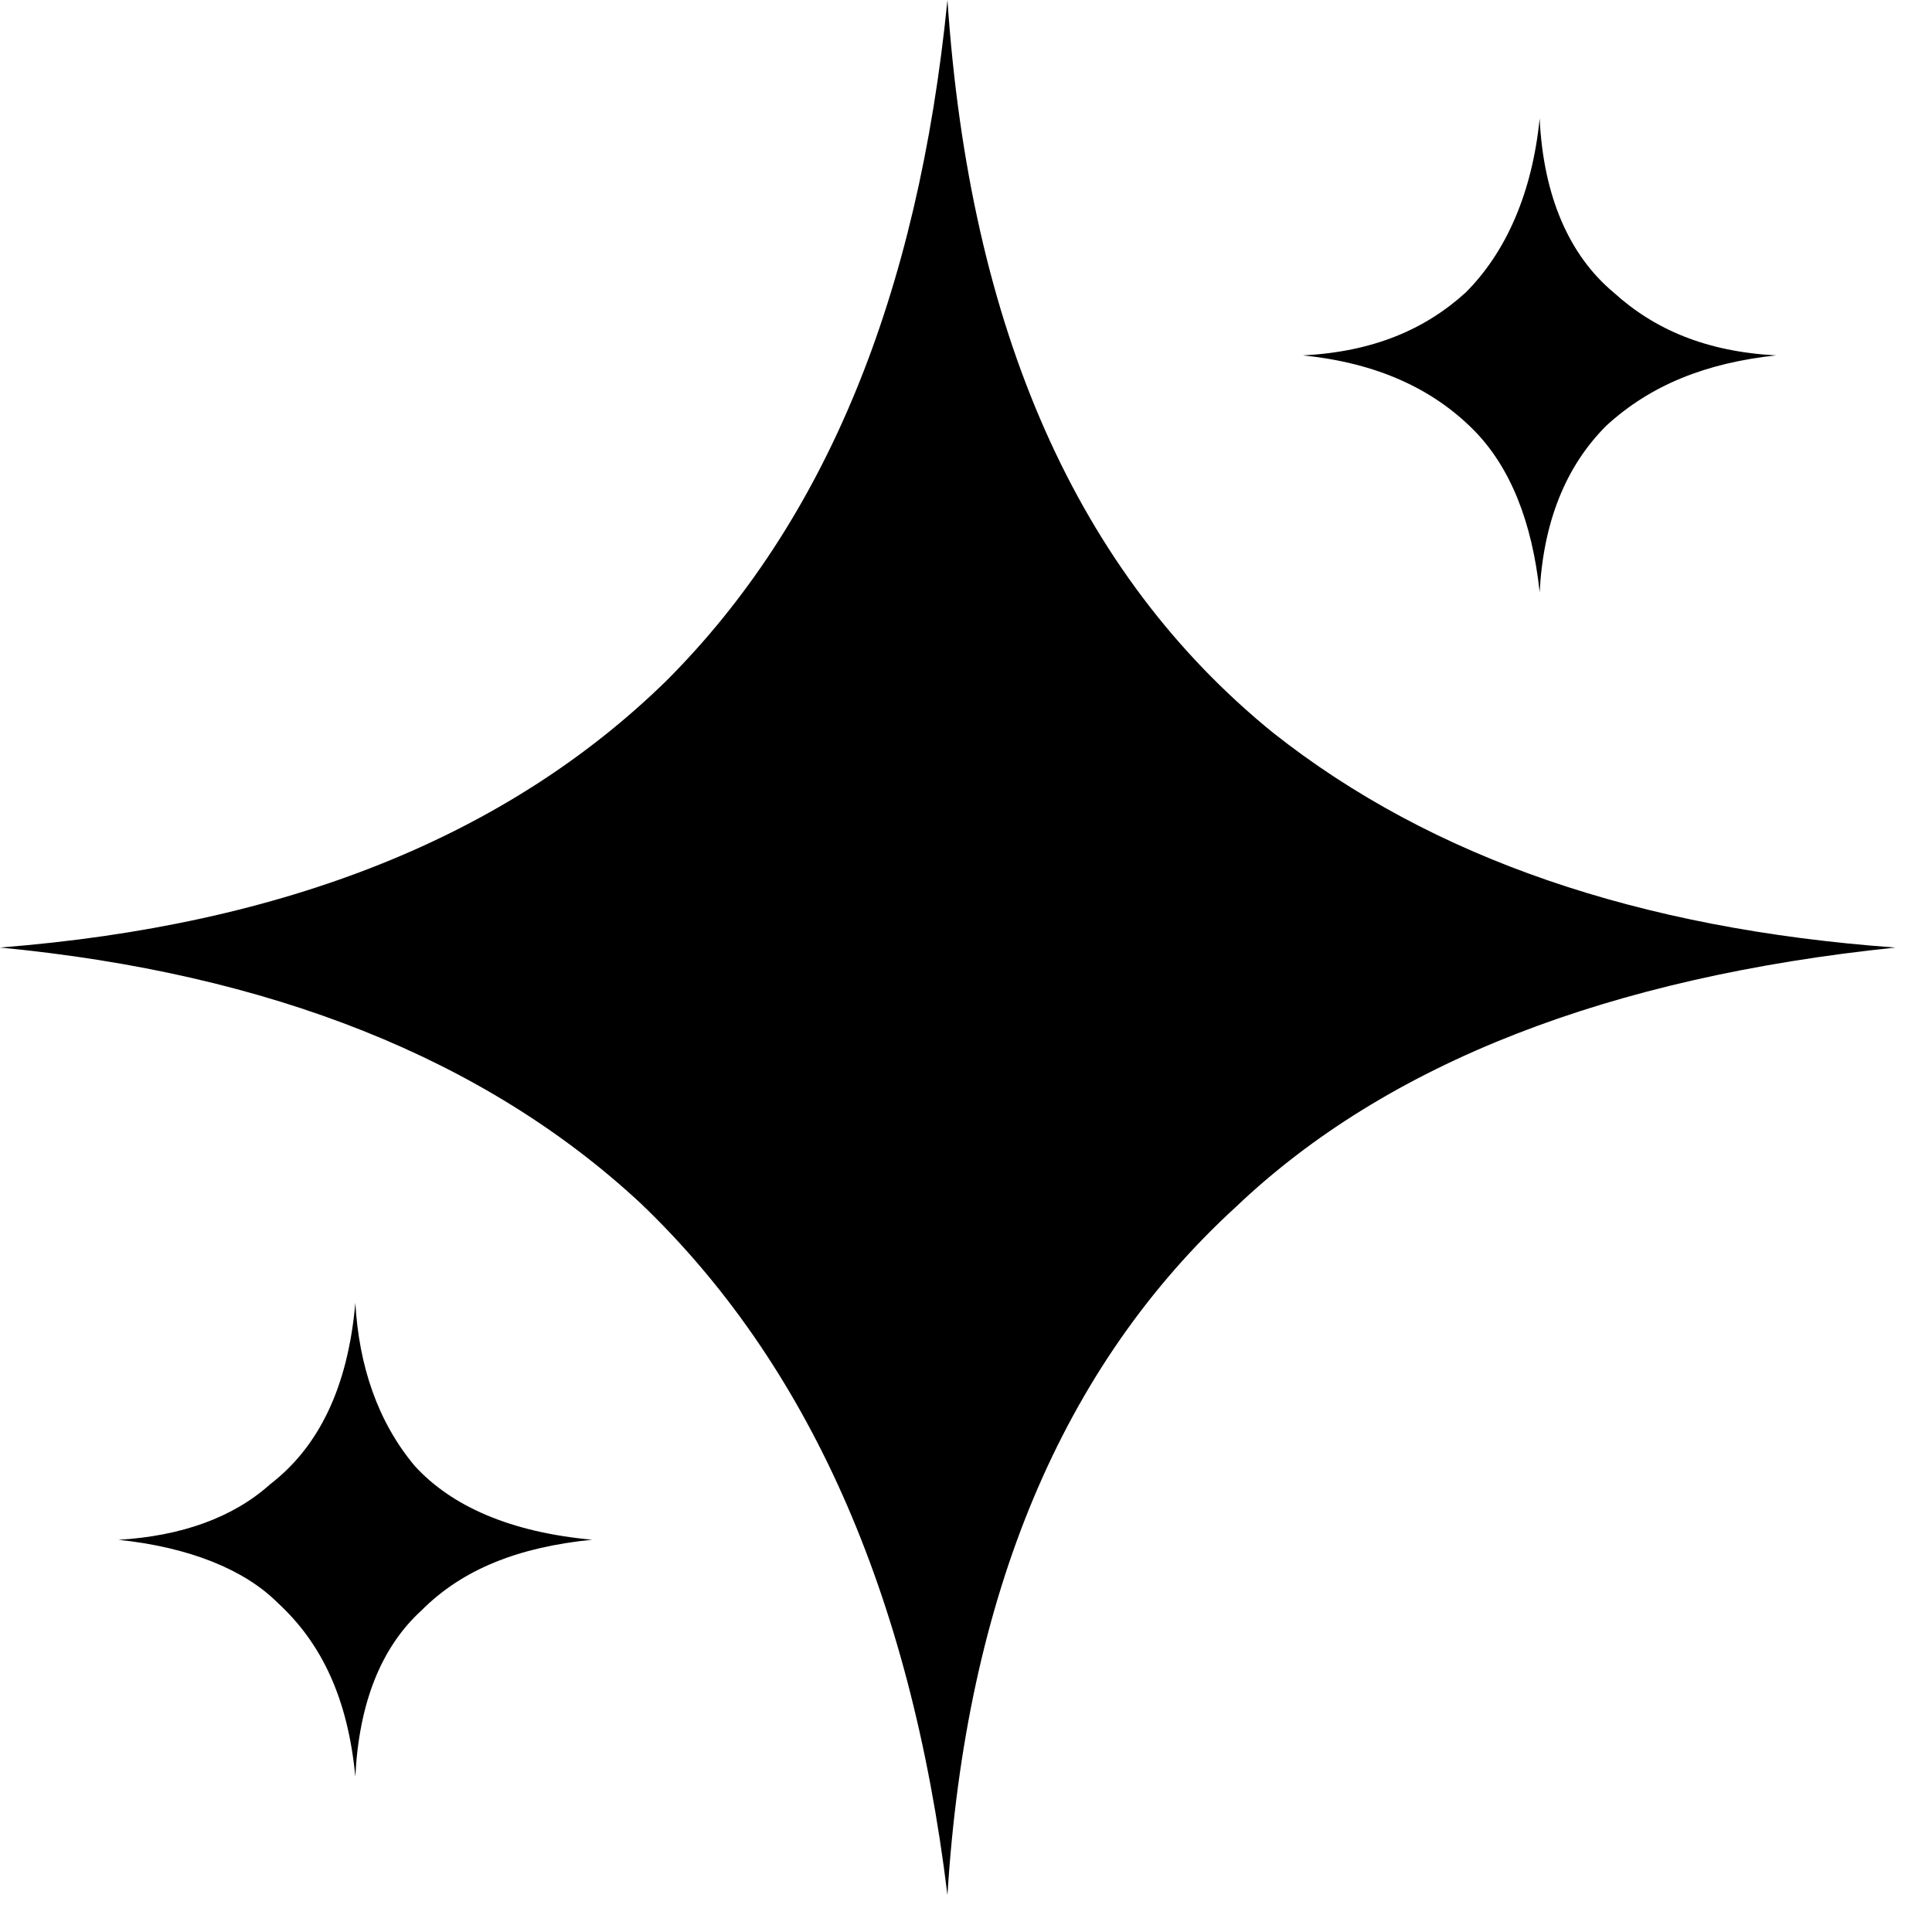 <svg xmlns="http://www.w3.org/2000/svg" viewBox="0 0 25 25" id="polaris-solid">
  <path d="M24.521,12.262 C24.521,12.262 24.521,12.262 24.521,12.262 C20.834,12.645 17.96,13.746 15.996,15.614 C15.996,15.614 15.996,15.614 15.996,15.614 C13.745,17.673 12.5,20.643 12.26,24.522 C12.26,24.522 12.26,24.522 12.26,24.522 C11.781,20.595 10.441,17.625 8.285,15.566 C8.285,15.566 8.285,15.566 8.285,15.566 C6.273,13.698 3.496,12.596 0,12.261 C0,12.261 0,12.261 0,12.261 C3.688,11.973 6.561,10.824 8.62,8.812 C8.62,8.812 8.62,8.812 8.62,8.812 C10.68,6.753 11.877,3.832 12.26,0 C12.26,0 12.26,0 12.26,0 C12.548,4.263 13.937,7.423 16.475,9.483 C16.475,9.483 16.475,9.483 16.475,9.483 C18.534,11.111 21.216,12.021 24.521,12.261 L24.521,12.262 Z M22.988,4.598 C22.988,4.598 22.988,4.598 22.988,4.598 C22.078,4.695 21.36,4.981 20.785,5.509 C20.785,5.509 20.785,5.509 20.785,5.509 C20.259,6.035 19.971,6.754 19.923,7.664 C19.923,7.664 19.923,7.664 19.923,7.664 C19.827,6.754 19.541,6.036 19.062,5.557 C19.062,5.557 19.062,5.557 19.062,5.557 C18.535,5.03 17.816,4.695 16.859,4.599 C16.859,4.599 16.859,4.599 16.859,4.599 C17.769,4.552 18.439,4.264 18.966,3.785 C18.966,3.785 18.966,3.785 18.966,3.785 C19.492,3.259 19.827,2.492 19.923,1.534 C19.923,1.534 19.923,1.534 19.923,1.534 C19.971,2.54 20.306,3.306 20.881,3.785 C20.881,3.785 20.881,3.785 20.881,3.785 C21.408,4.264 22.079,4.552 22.988,4.599 L22.988,4.598 Z M7.662,19.924 C7.662,19.924 7.662,19.924 7.662,19.924 C6.705,20.02 5.986,20.307 5.459,20.834 C5.459,20.834 5.459,20.834 5.459,20.834 C4.933,21.313 4.645,22.032 4.598,22.99 C4.598,22.99 4.598,22.99 4.598,22.99 C4.502,21.984 4.166,21.266 3.592,20.739 C3.592,20.739 3.592,20.739 3.592,20.739 C3.161,20.308 2.443,20.02 1.533,19.925 C1.533,19.925 1.533,19.925 1.533,19.925 C2.347,19.877 3.017,19.637 3.496,19.206 C3.496,19.206 3.496,19.206 3.496,19.206 C4.119,18.727 4.502,17.961 4.598,16.859 C4.598,16.859 4.598,16.859 4.598,16.859 C4.645,17.673 4.885,18.392 5.364,18.966 C5.364,18.966 5.364,18.966 5.364,18.966 C5.843,19.493 6.609,19.828 7.663,19.924 C7.663,19.924 7.663,19.924 7.663,19.924 L7.662,19.924 Z"/>
  <title>Polaris Solid</title>
</svg>